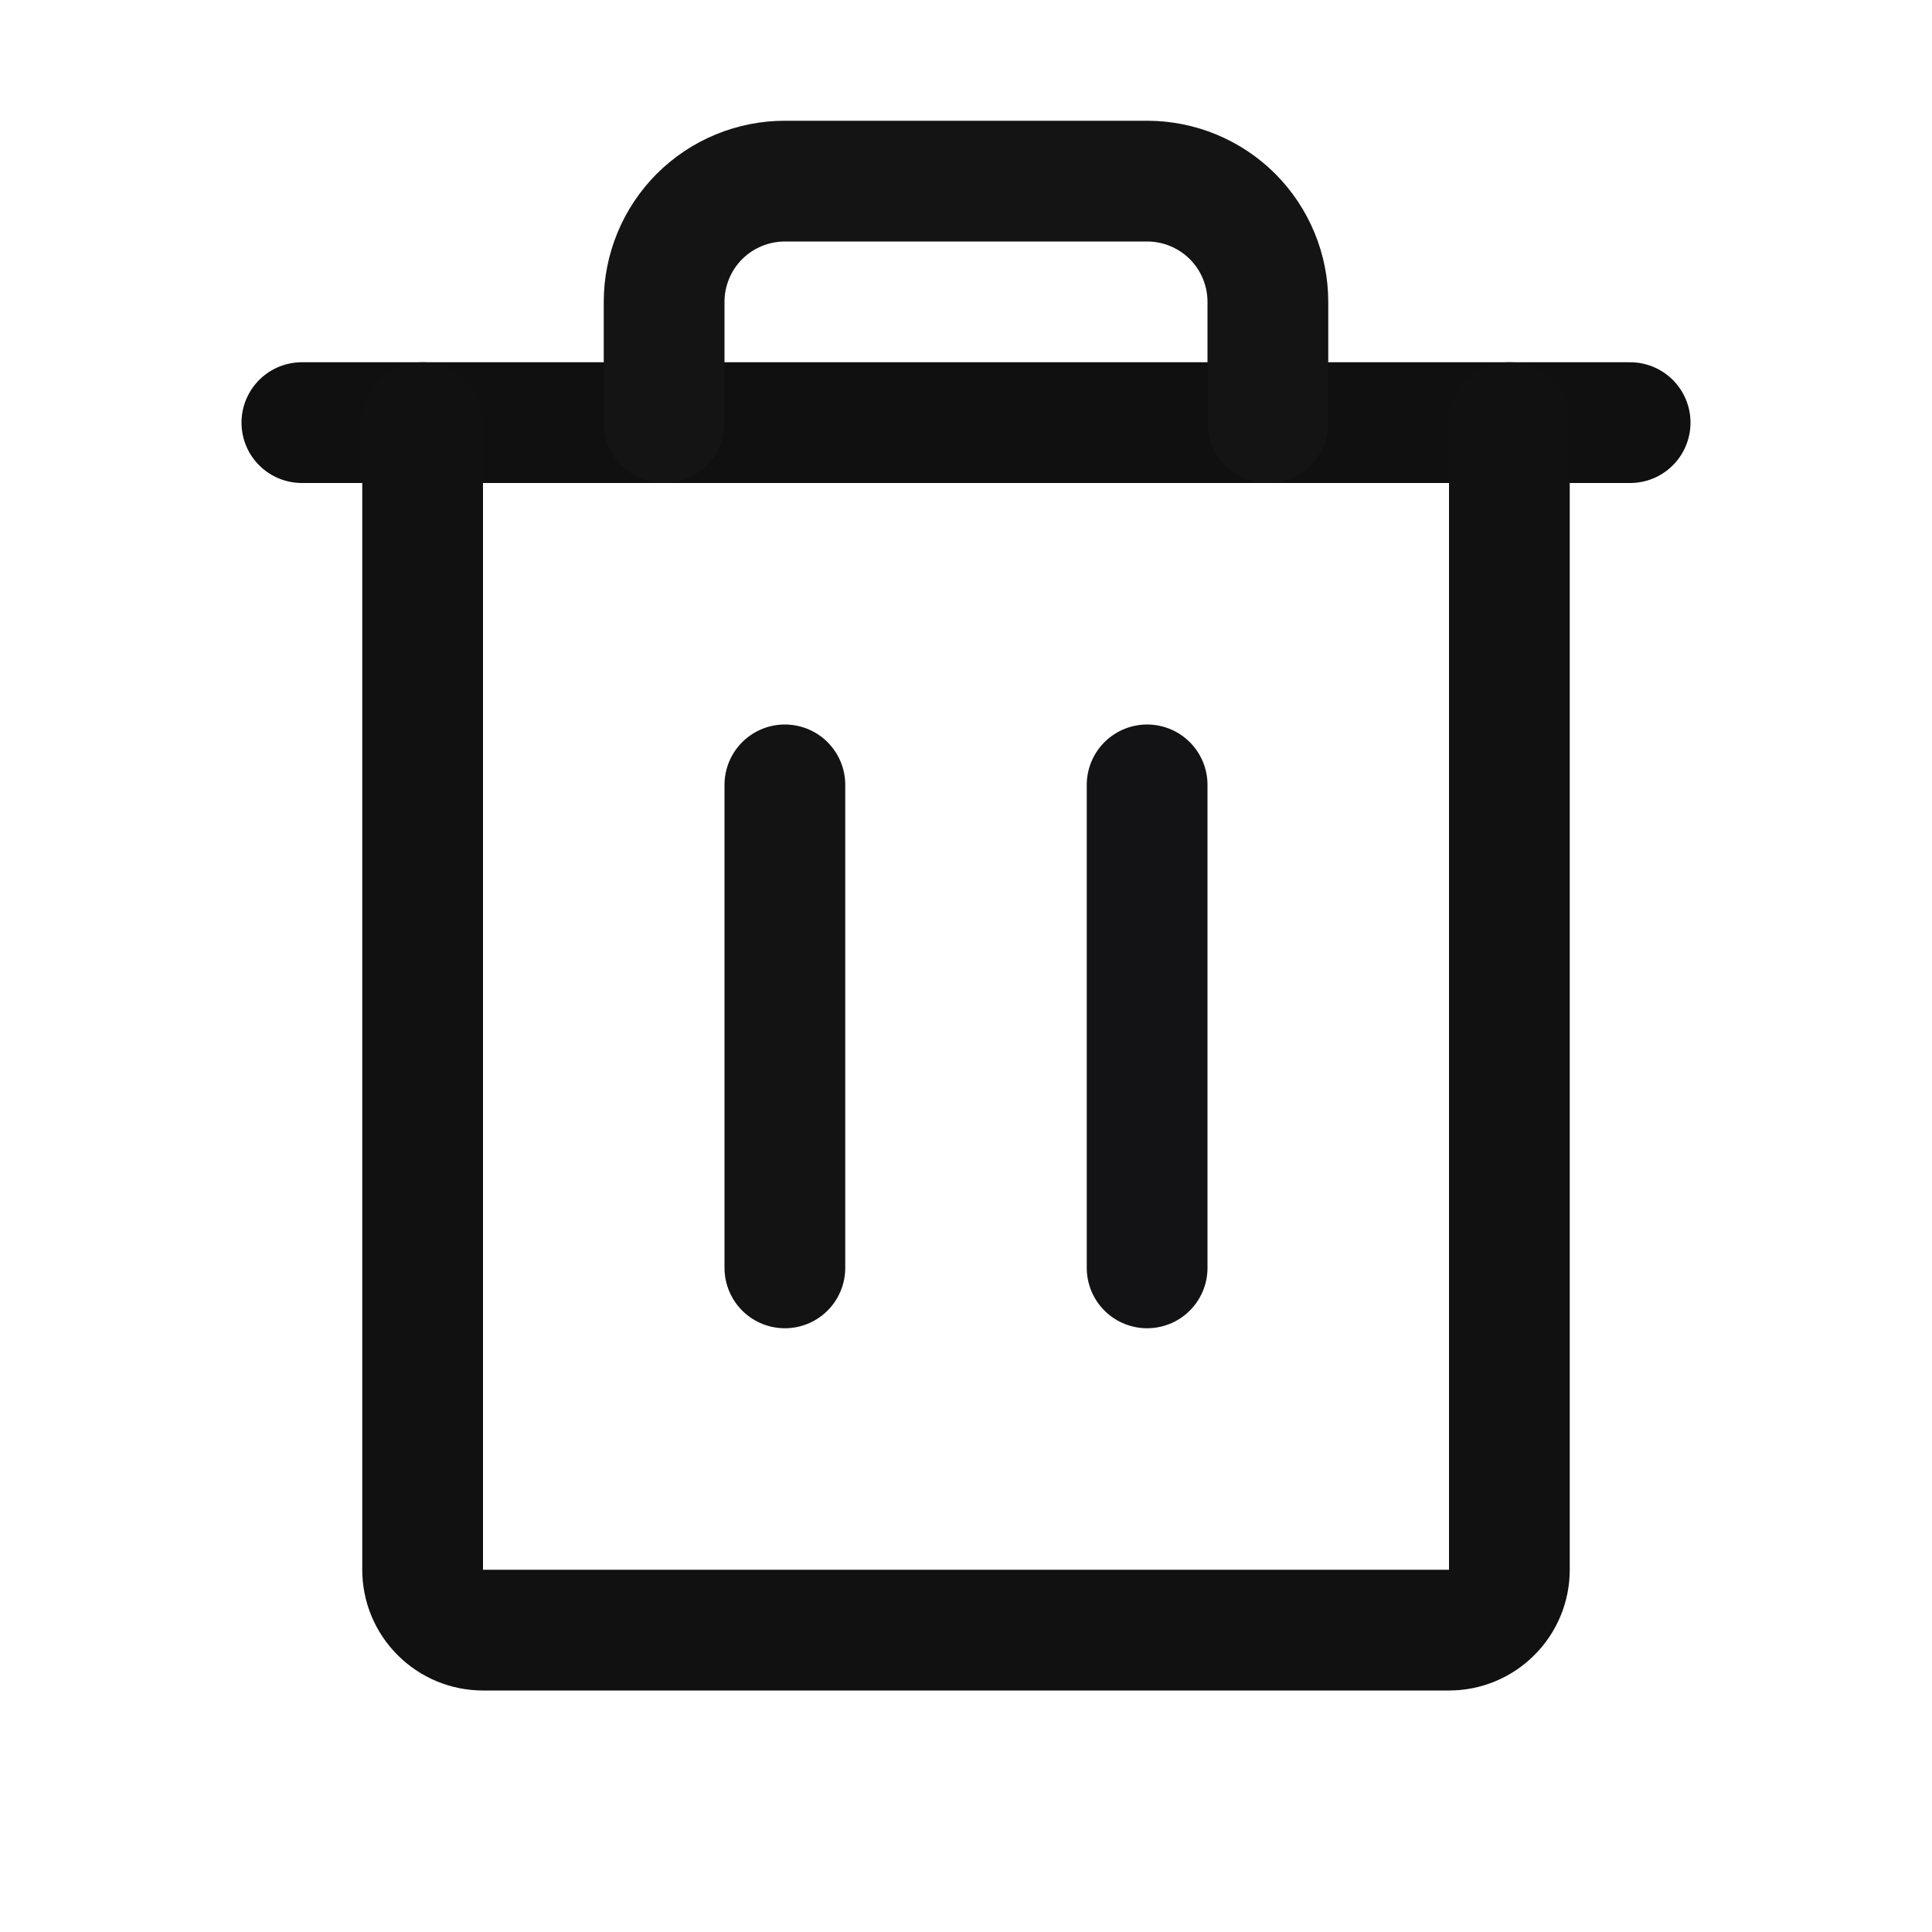 <svg width="24" height="24" viewBox="0 0 24 24" fill="none" xmlns="http://www.w3.org/2000/svg">
<g id="Frame">
<path id="Vector" d="M20.25 5.25H3.75" stroke="#101011" stroke-width="1.5" stroke-linecap="round" stroke-linejoin="round"/>
<path id="Vector_2" d="M9.75 9.75V15.75" stroke="#131313" stroke-width="1.5" stroke-linecap="round" stroke-linejoin="round"/>
<path id="Vector_3" d="M14.25 9.75V15.75" stroke="#131315" stroke-width="1.5" stroke-linecap="round" stroke-linejoin="round"/>
<path id="Vector_4" d="M18.75 5.25V19.5C18.75 19.699 18.671 19.89 18.53 20.03C18.39 20.171 18.199 20.25 18 20.25H6C5.801 20.25 5.61 20.171 5.47 20.03C5.329 19.89 5.25 19.699 5.25 19.5V5.25" stroke="#111111" stroke-width="1.5" stroke-linecap="round" stroke-linejoin="round"/>
<path id="Vector_5" d="M15.75 5.25V3.75C15.75 3.352 15.592 2.971 15.311 2.689C15.029 2.408 14.648 2.25 14.25 2.25H9.75C9.352 2.25 8.971 2.408 8.689 2.689C8.408 2.971 8.25 3.352 8.25 3.75V5.25" stroke="#141415" stroke-width="1.5" stroke-linecap="round" stroke-linejoin="round"/>
</g>
</svg>
